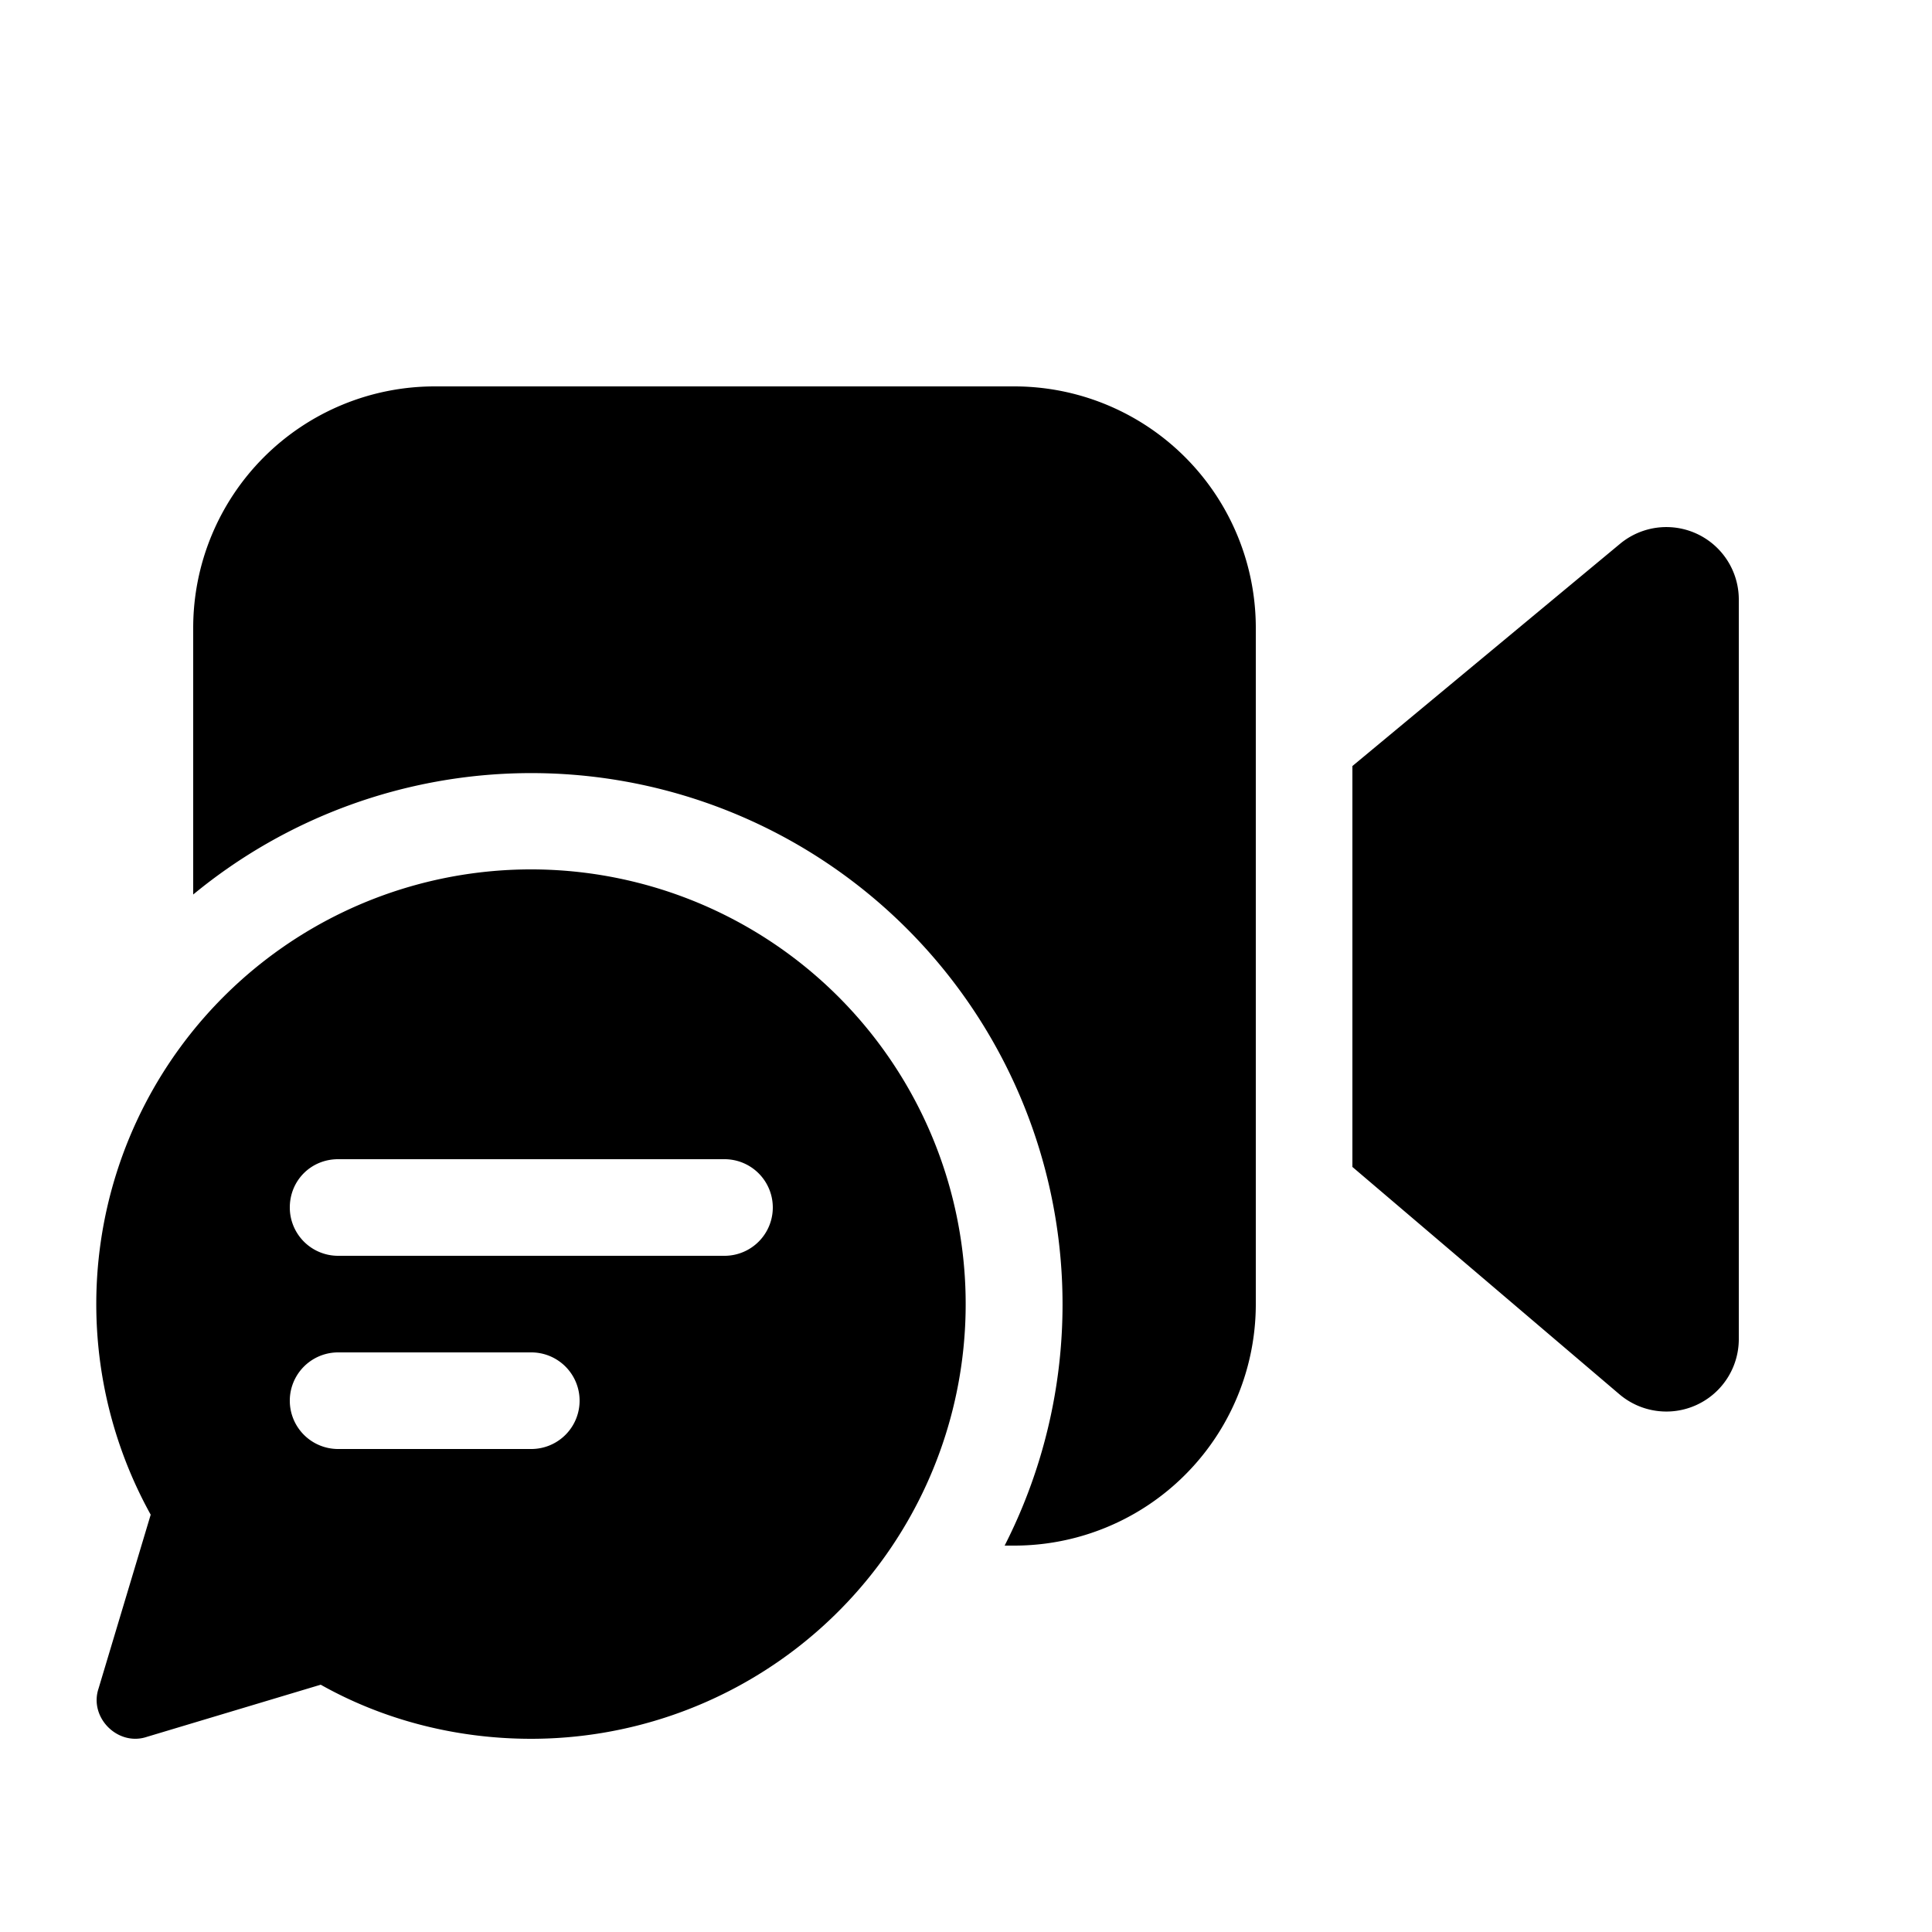 <svg width="20" height="20" viewBox="0 0 20 20" xmlns="http://www.w3.org/2000/svg"><path d="M13 6.5A2.5 2.5 0 0010.5 4h-6A2.5 2.5 0 002 6.5v2.76A5.5 5.5 0 0110.4 16h.1a2.5 2.5 0 002.5-2.5v-7zm1 1.43v4.15l2.76 2.35a.75.75 0 001.24-.57V6.2a.75.75 0 00-1.23-.57L14 7.93zM5.5 18a4.5 4.5 0 10-3.94-2.32l-.54 1.8c-.1.3.2.6.5.5l1.8-.54c.64.36 1.39.56 2.18.56zM3 12.5c0-.28.22-.5.5-.5h4a.5.5 0 010 1h-4a.5.5 0 01-.5-.5zm.5 2.5a.5.5 0 010-1h2a.5.5 0 010 1h-2z"/></svg>